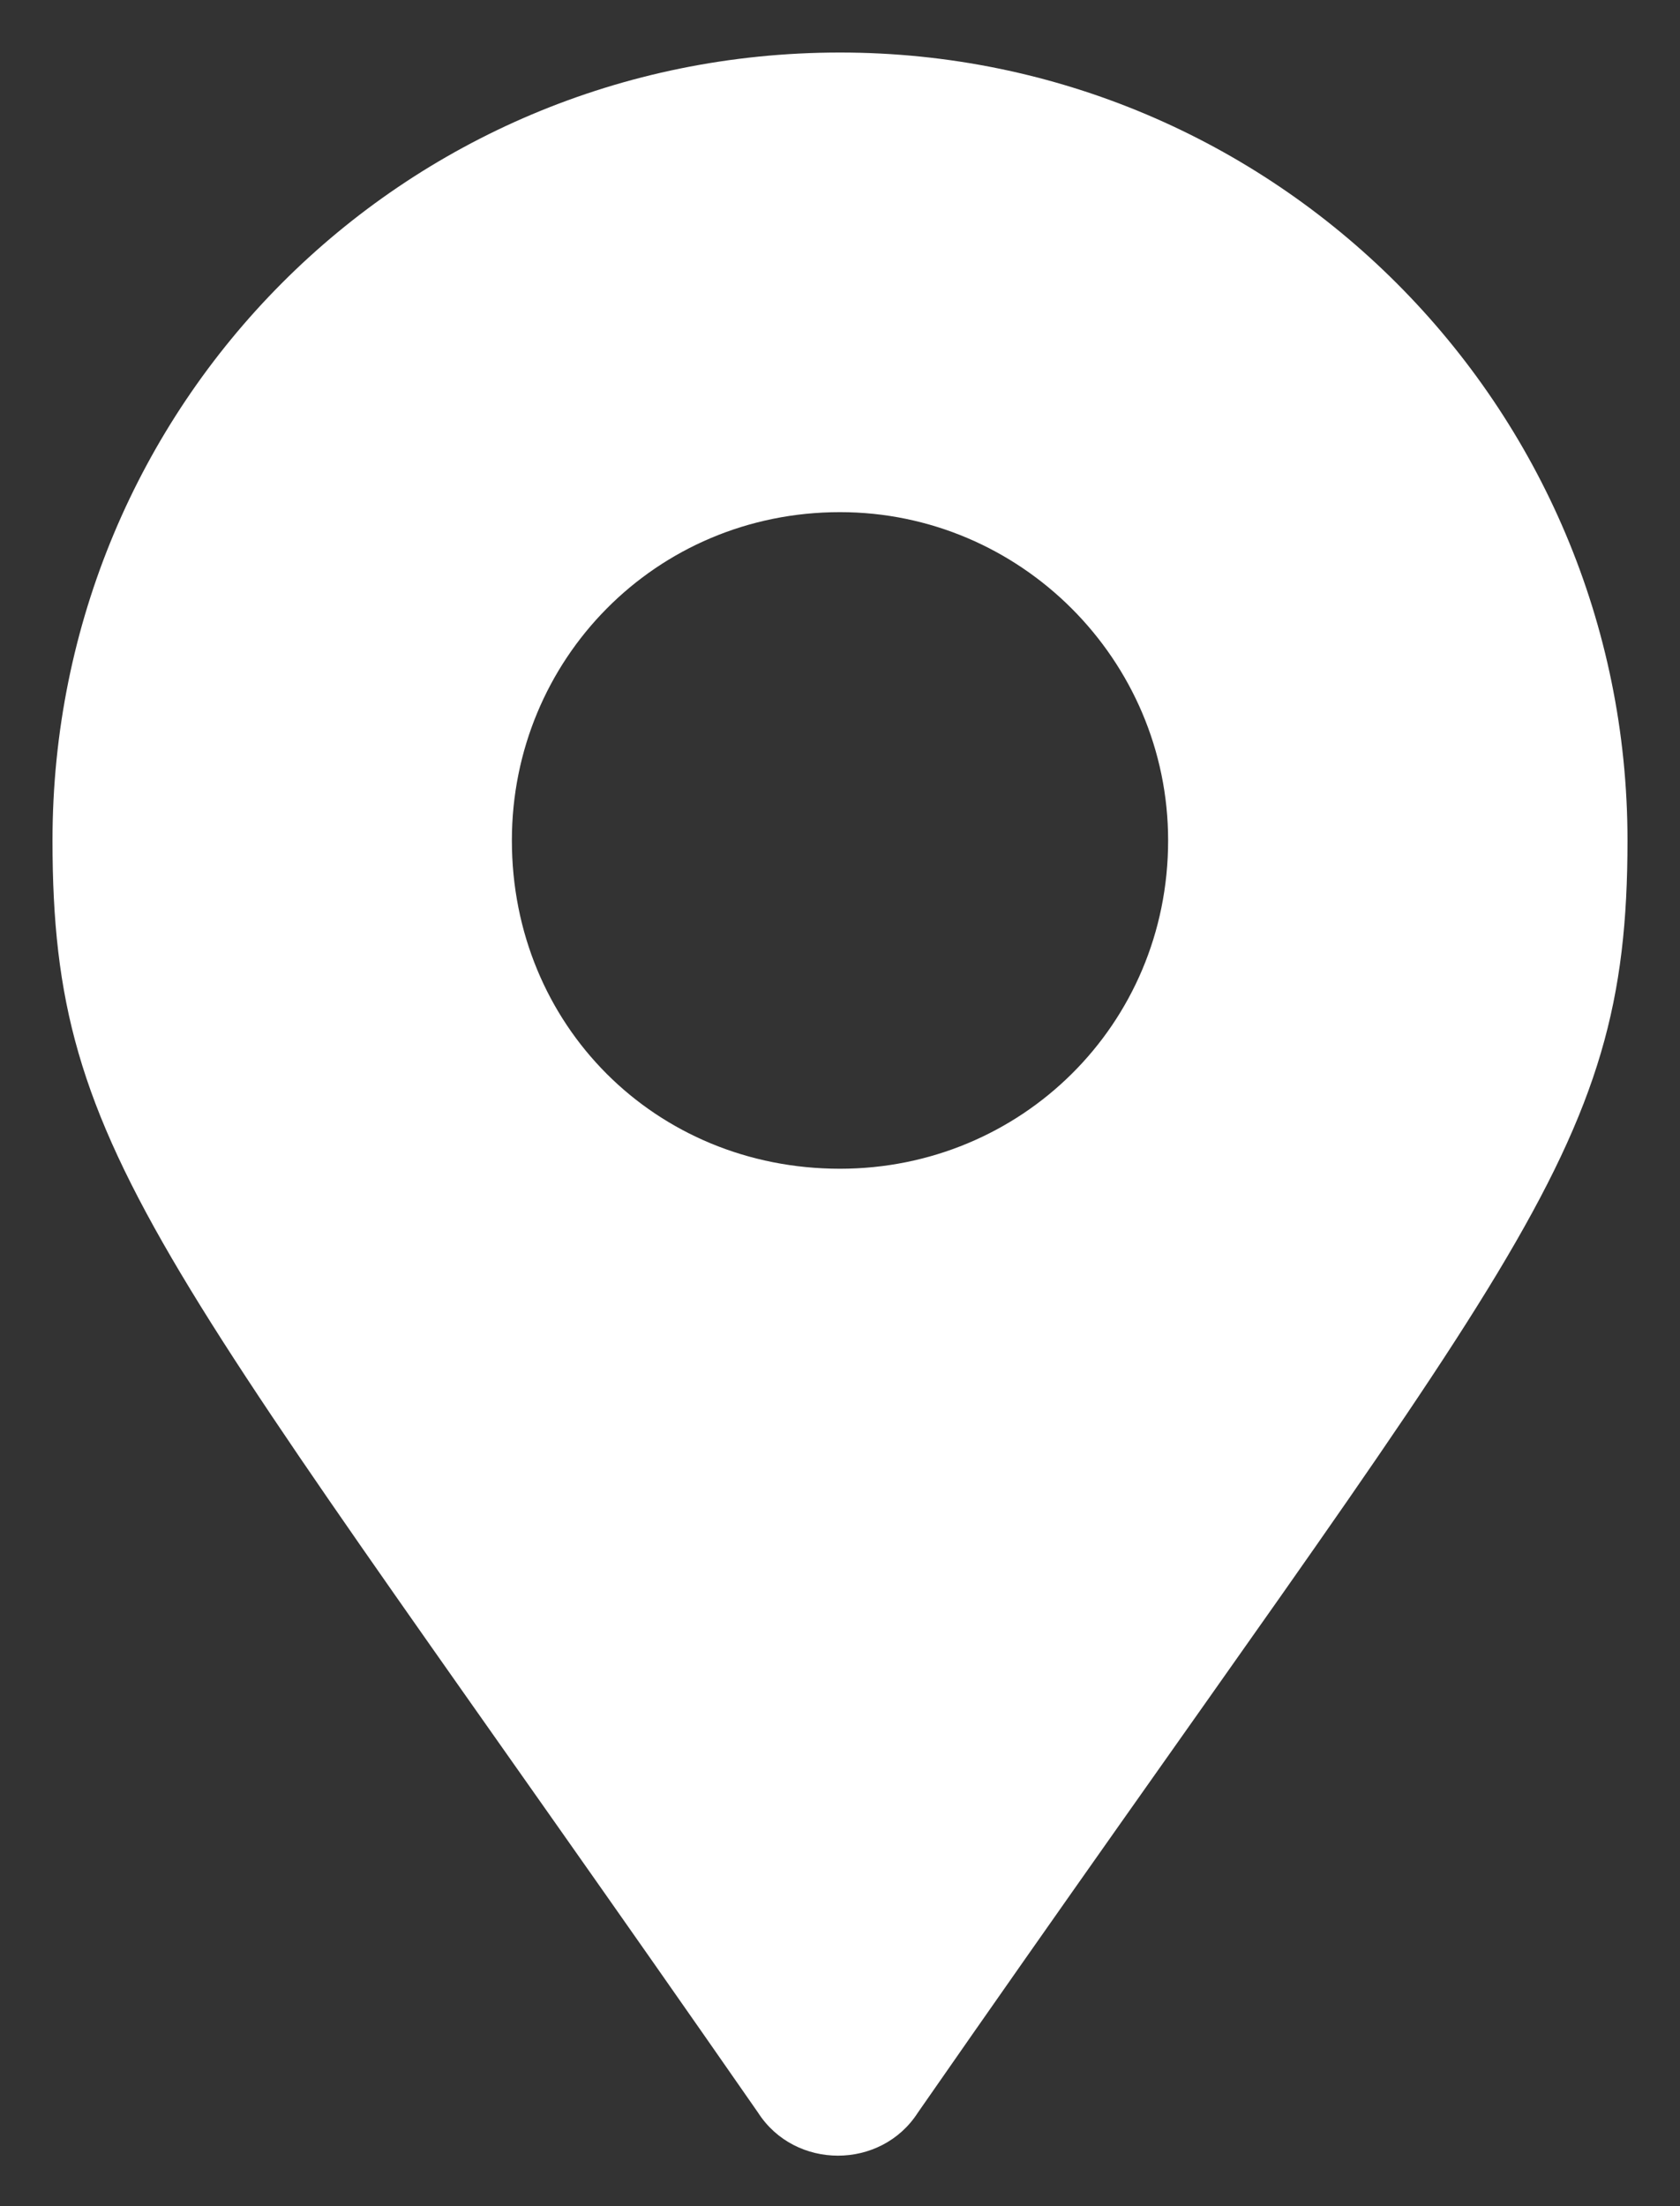 <svg width="16" height="21" viewBox="0 0 16 21" fill="none" xmlns="http://www.w3.org/2000/svg">
<rect x="0" y="0" width="16" height="21" fill="#333333" stroke="none"/>
<path d="M7.219 20.109C1.516 11.906 0.5 11.047 0.5 8C0.5 3.859 3.82 0.5 8 0.5C12.141 0.5 15.5 3.859 15.5 8C15.5 11.047 14.445 11.906 8.742 20.109C8.391 20.656 7.57 20.656 7.219 20.109ZM8 11.125C9.719 11.125 11.125 9.758 11.125 8C11.125 6.281 9.719 4.875 8 4.875C6.242 4.875 4.875 6.281 4.875 8C4.875 9.758 6.242 11.125 8 11.125Z" fill="white"/>
</svg>

